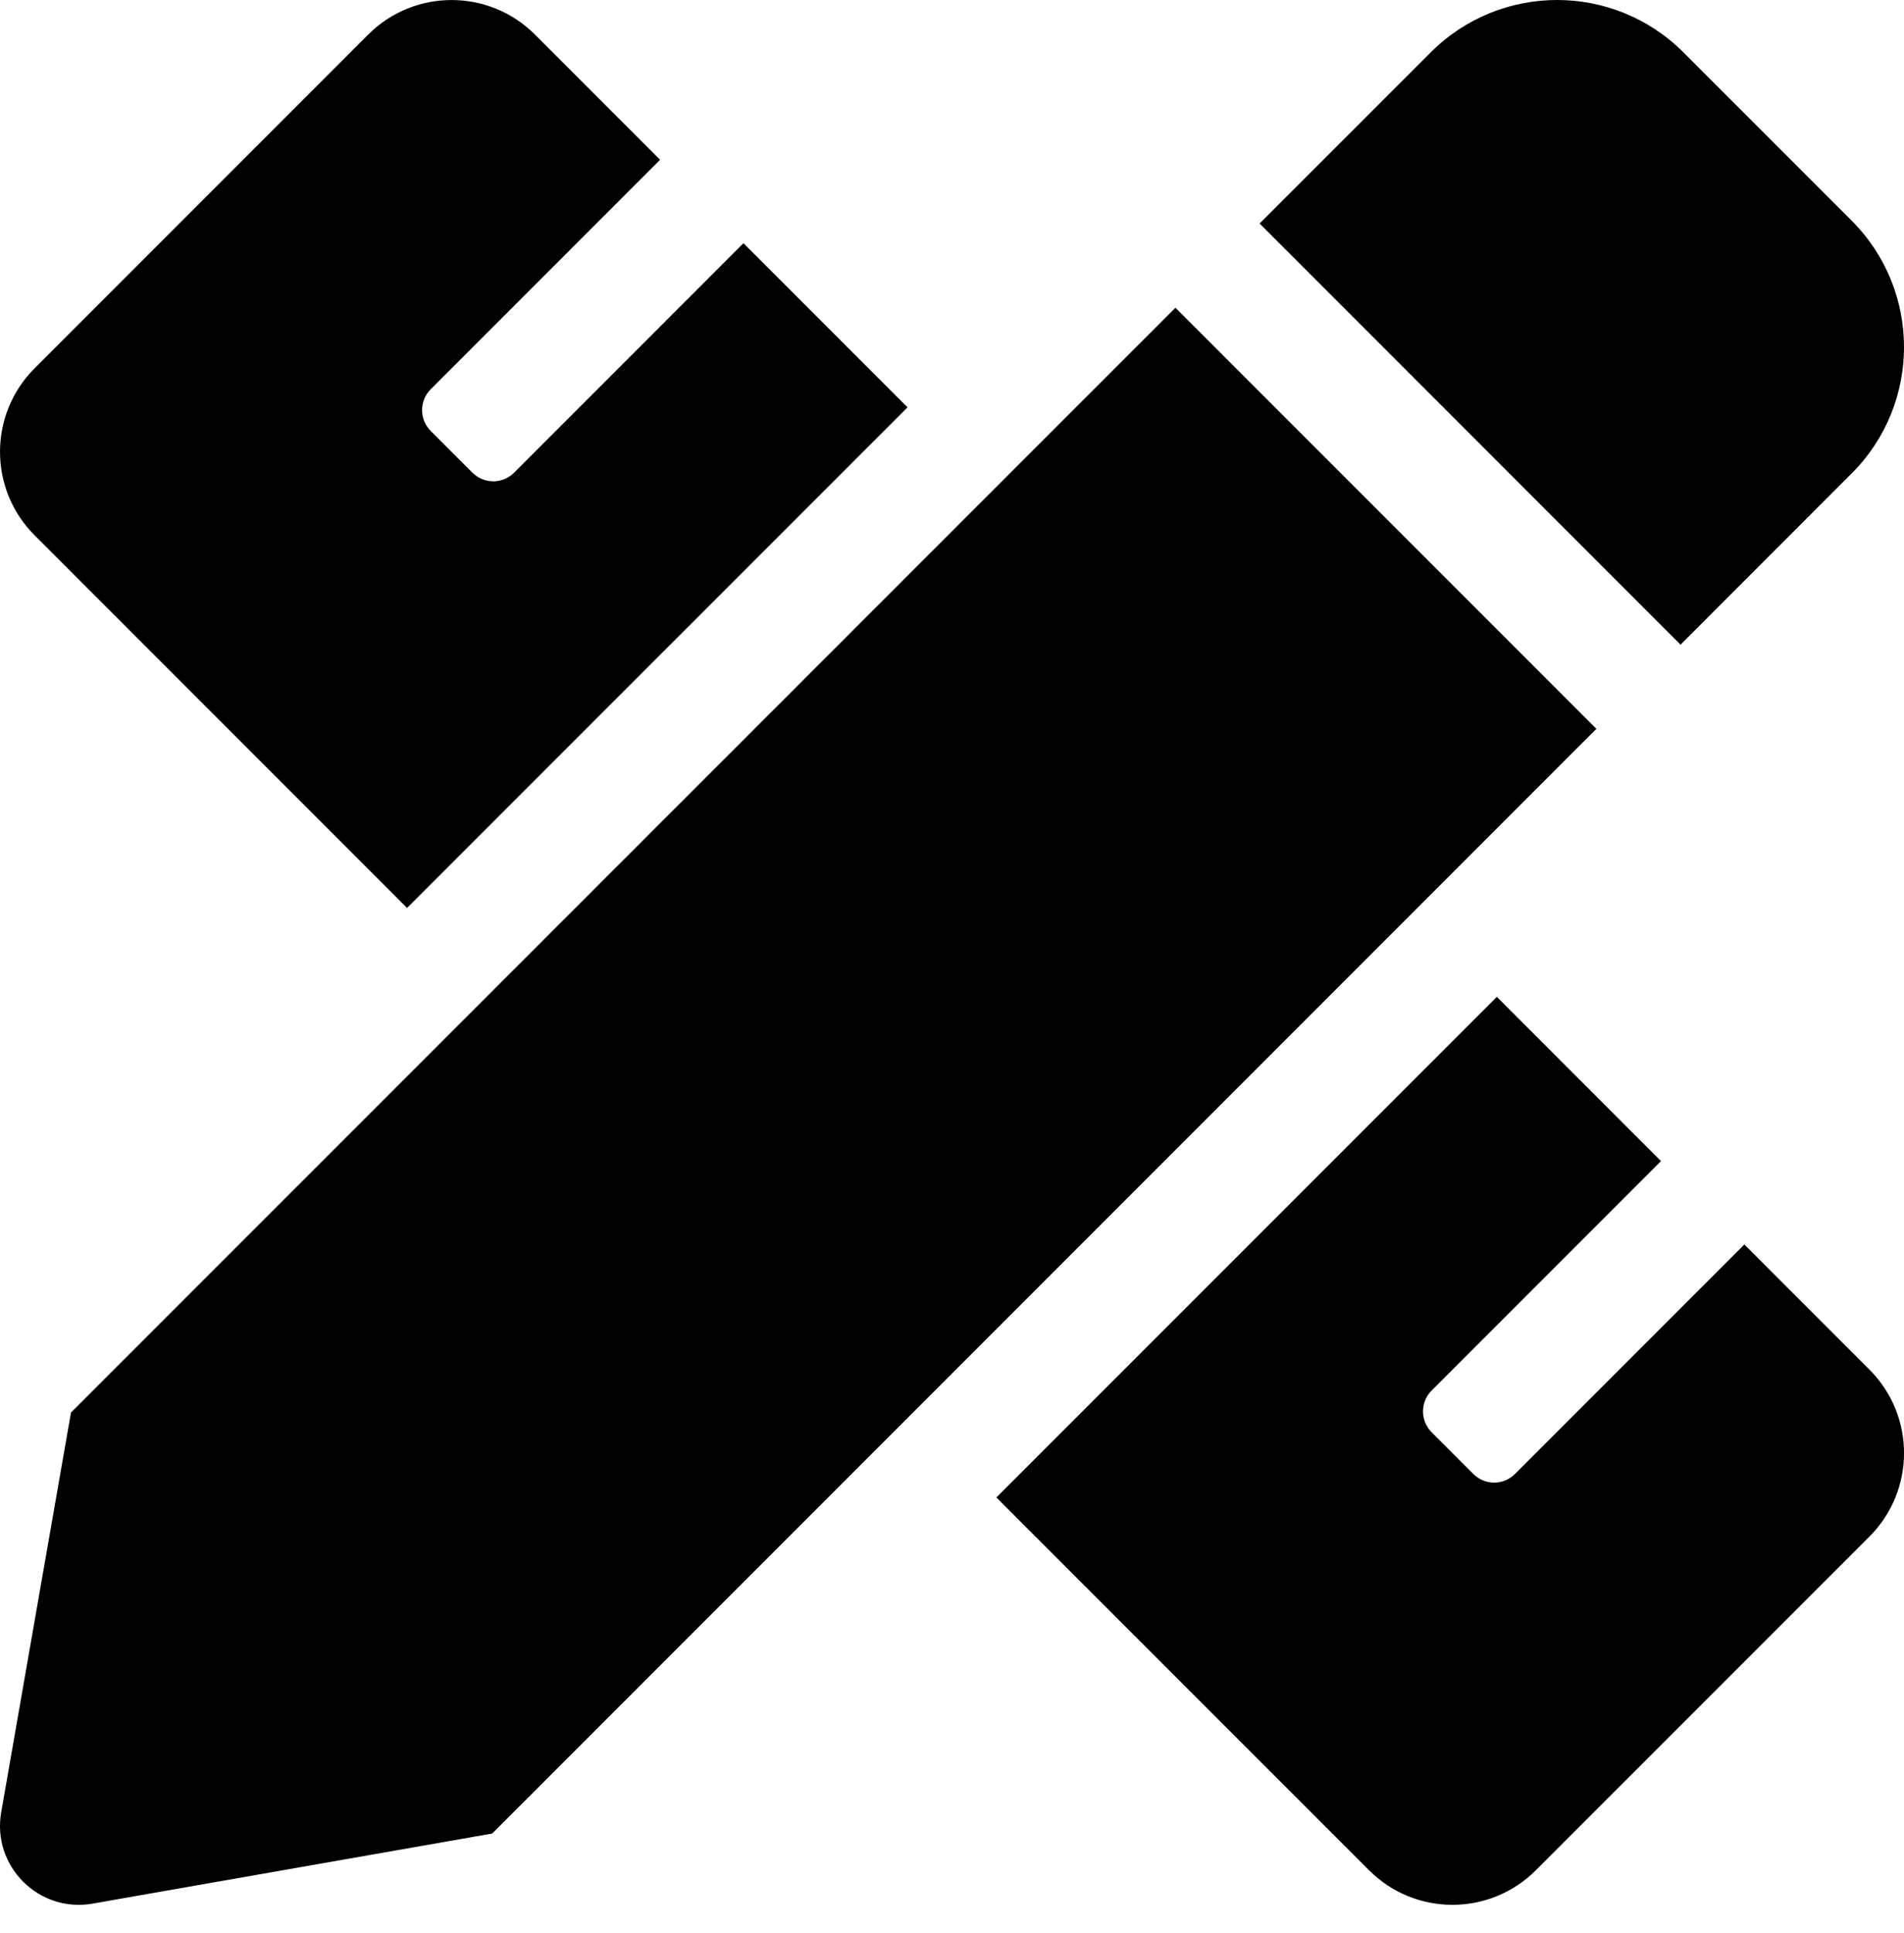 <svg width="68" height="69" viewBox="0 0 68 69" fill="none" xmlns="http://www.w3.org/2000/svg">
<path d="M14.538 32.413L32.412 14.542L26.552 8.682L18.361 16.874C18.263 16.972 18.147 17.049 18.019 17.102C17.892 17.155 17.755 17.183 17.616 17.183C17.478 17.183 17.341 17.155 17.213 17.102C17.086 17.049 16.97 16.972 16.872 16.874L15.383 15.385C14.971 14.973 14.971 14.307 15.383 13.896L23.575 5.704L19.107 1.235C17.462 -0.41 14.795 -0.41 13.149 1.235L1.234 13.15C-0.41 14.795 -0.411 17.462 1.234 19.108L14.538 32.413ZM66.132 16.9C68.624 14.409 68.622 10.37 66.132 7.878L60.122 1.869C57.631 -0.623 53.59 -0.623 51.098 1.869L44.986 7.979L60.02 23.014L66.132 16.9ZM41.98 10.986L2.535 50.426L0.043 64.696C-0.293 66.62 1.383 68.296 3.309 67.957L17.58 65.455L57.014 26.019L41.98 10.986ZM66.767 48.895L62.299 44.427L54.107 52.619C53.695 53.031 53.029 53.031 52.618 52.619L51.13 51.13C50.719 50.718 50.719 50.052 51.13 49.641L59.321 41.45L53.459 35.587L35.585 53.458L48.894 66.766C50.54 68.412 53.207 68.412 54.852 66.766L66.767 54.853C68.412 53.207 68.412 50.541 66.767 48.895Z" fill="black"/>
</svg>
